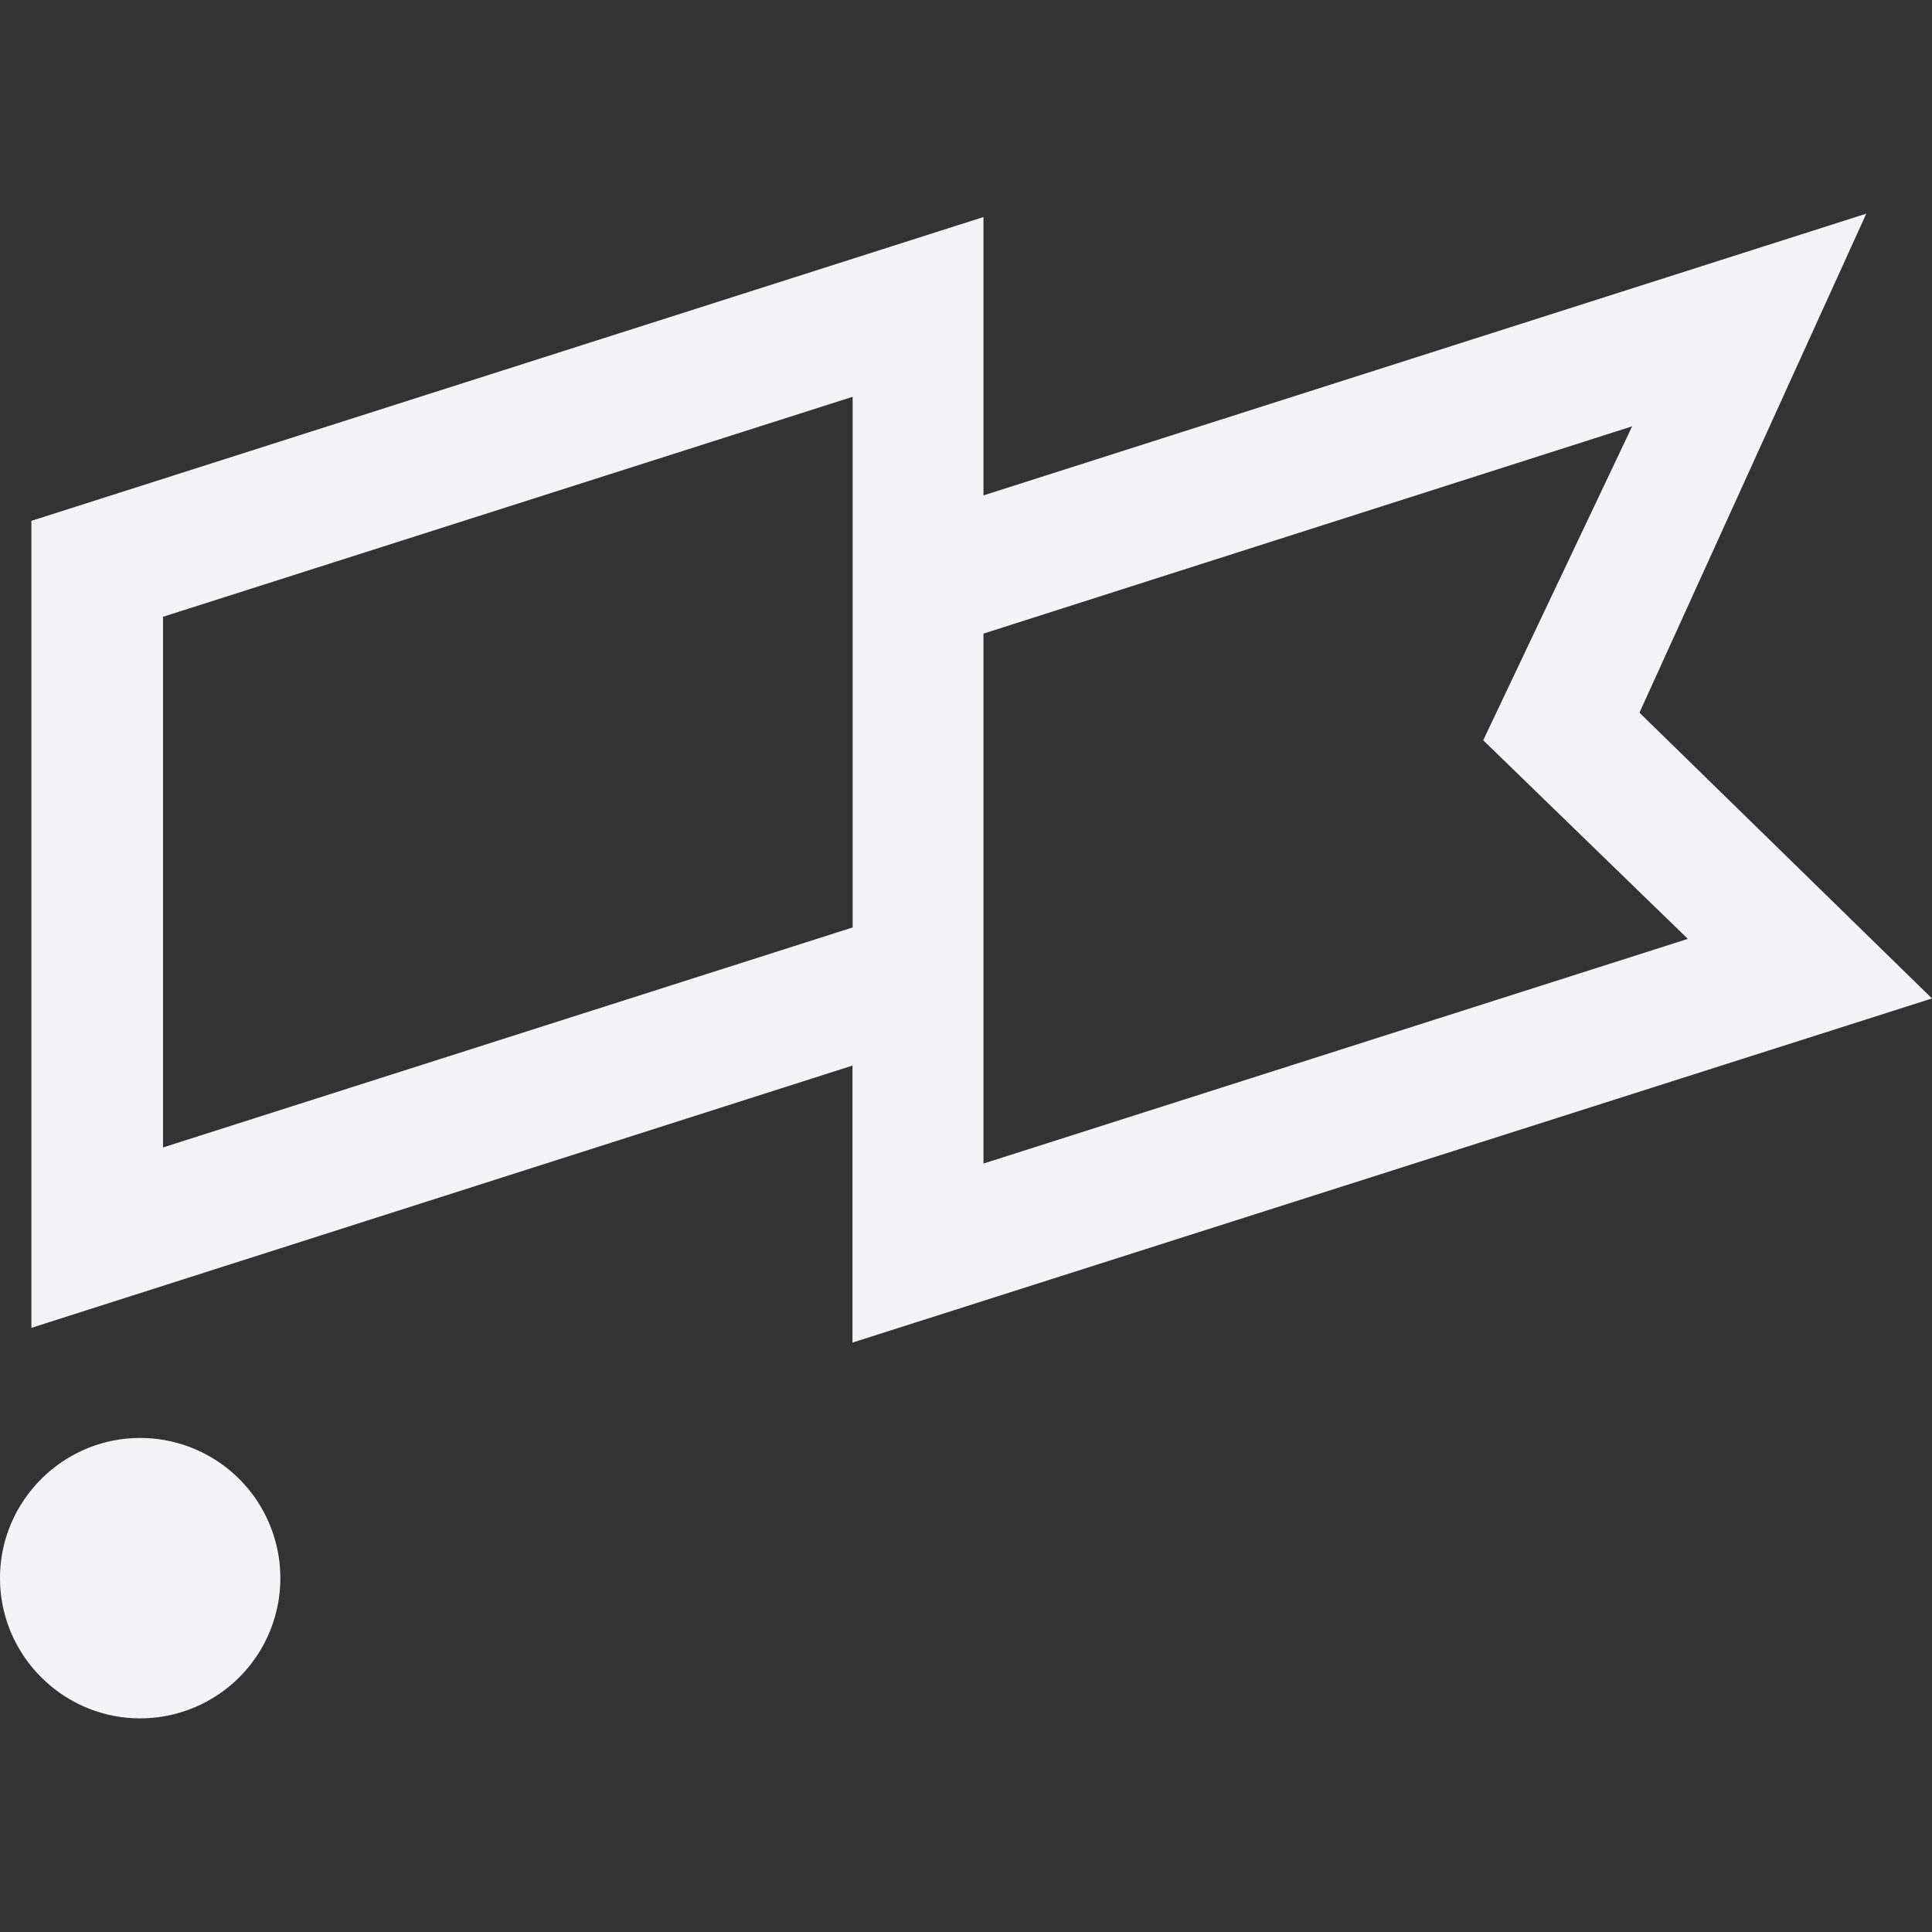 <svg fill="#f4f4f7" viewBox="0 0 24 24">
  <rect x="0" y="0" width="24" height="24" fill="#333333" stroke="none"/>
  <path d="m23.184 2.654-10.967 3.5V2.696L.39 6.47v10.025l10.2-3.258v3.441L24 12.403l-3.634-3.55zM10.592 4.929v6.592l-8.567 2.733V7.662zm9.683.367-1.85 3.9 2.542 2.467-8.75 2.791V7.871zM1.741 17.863c-.958 0-1.741.783-1.741 1.741 0 .959.783 1.742 1.741 1.742a1.74 1.74 0 1 0 0-3.483z"/>
</svg>

